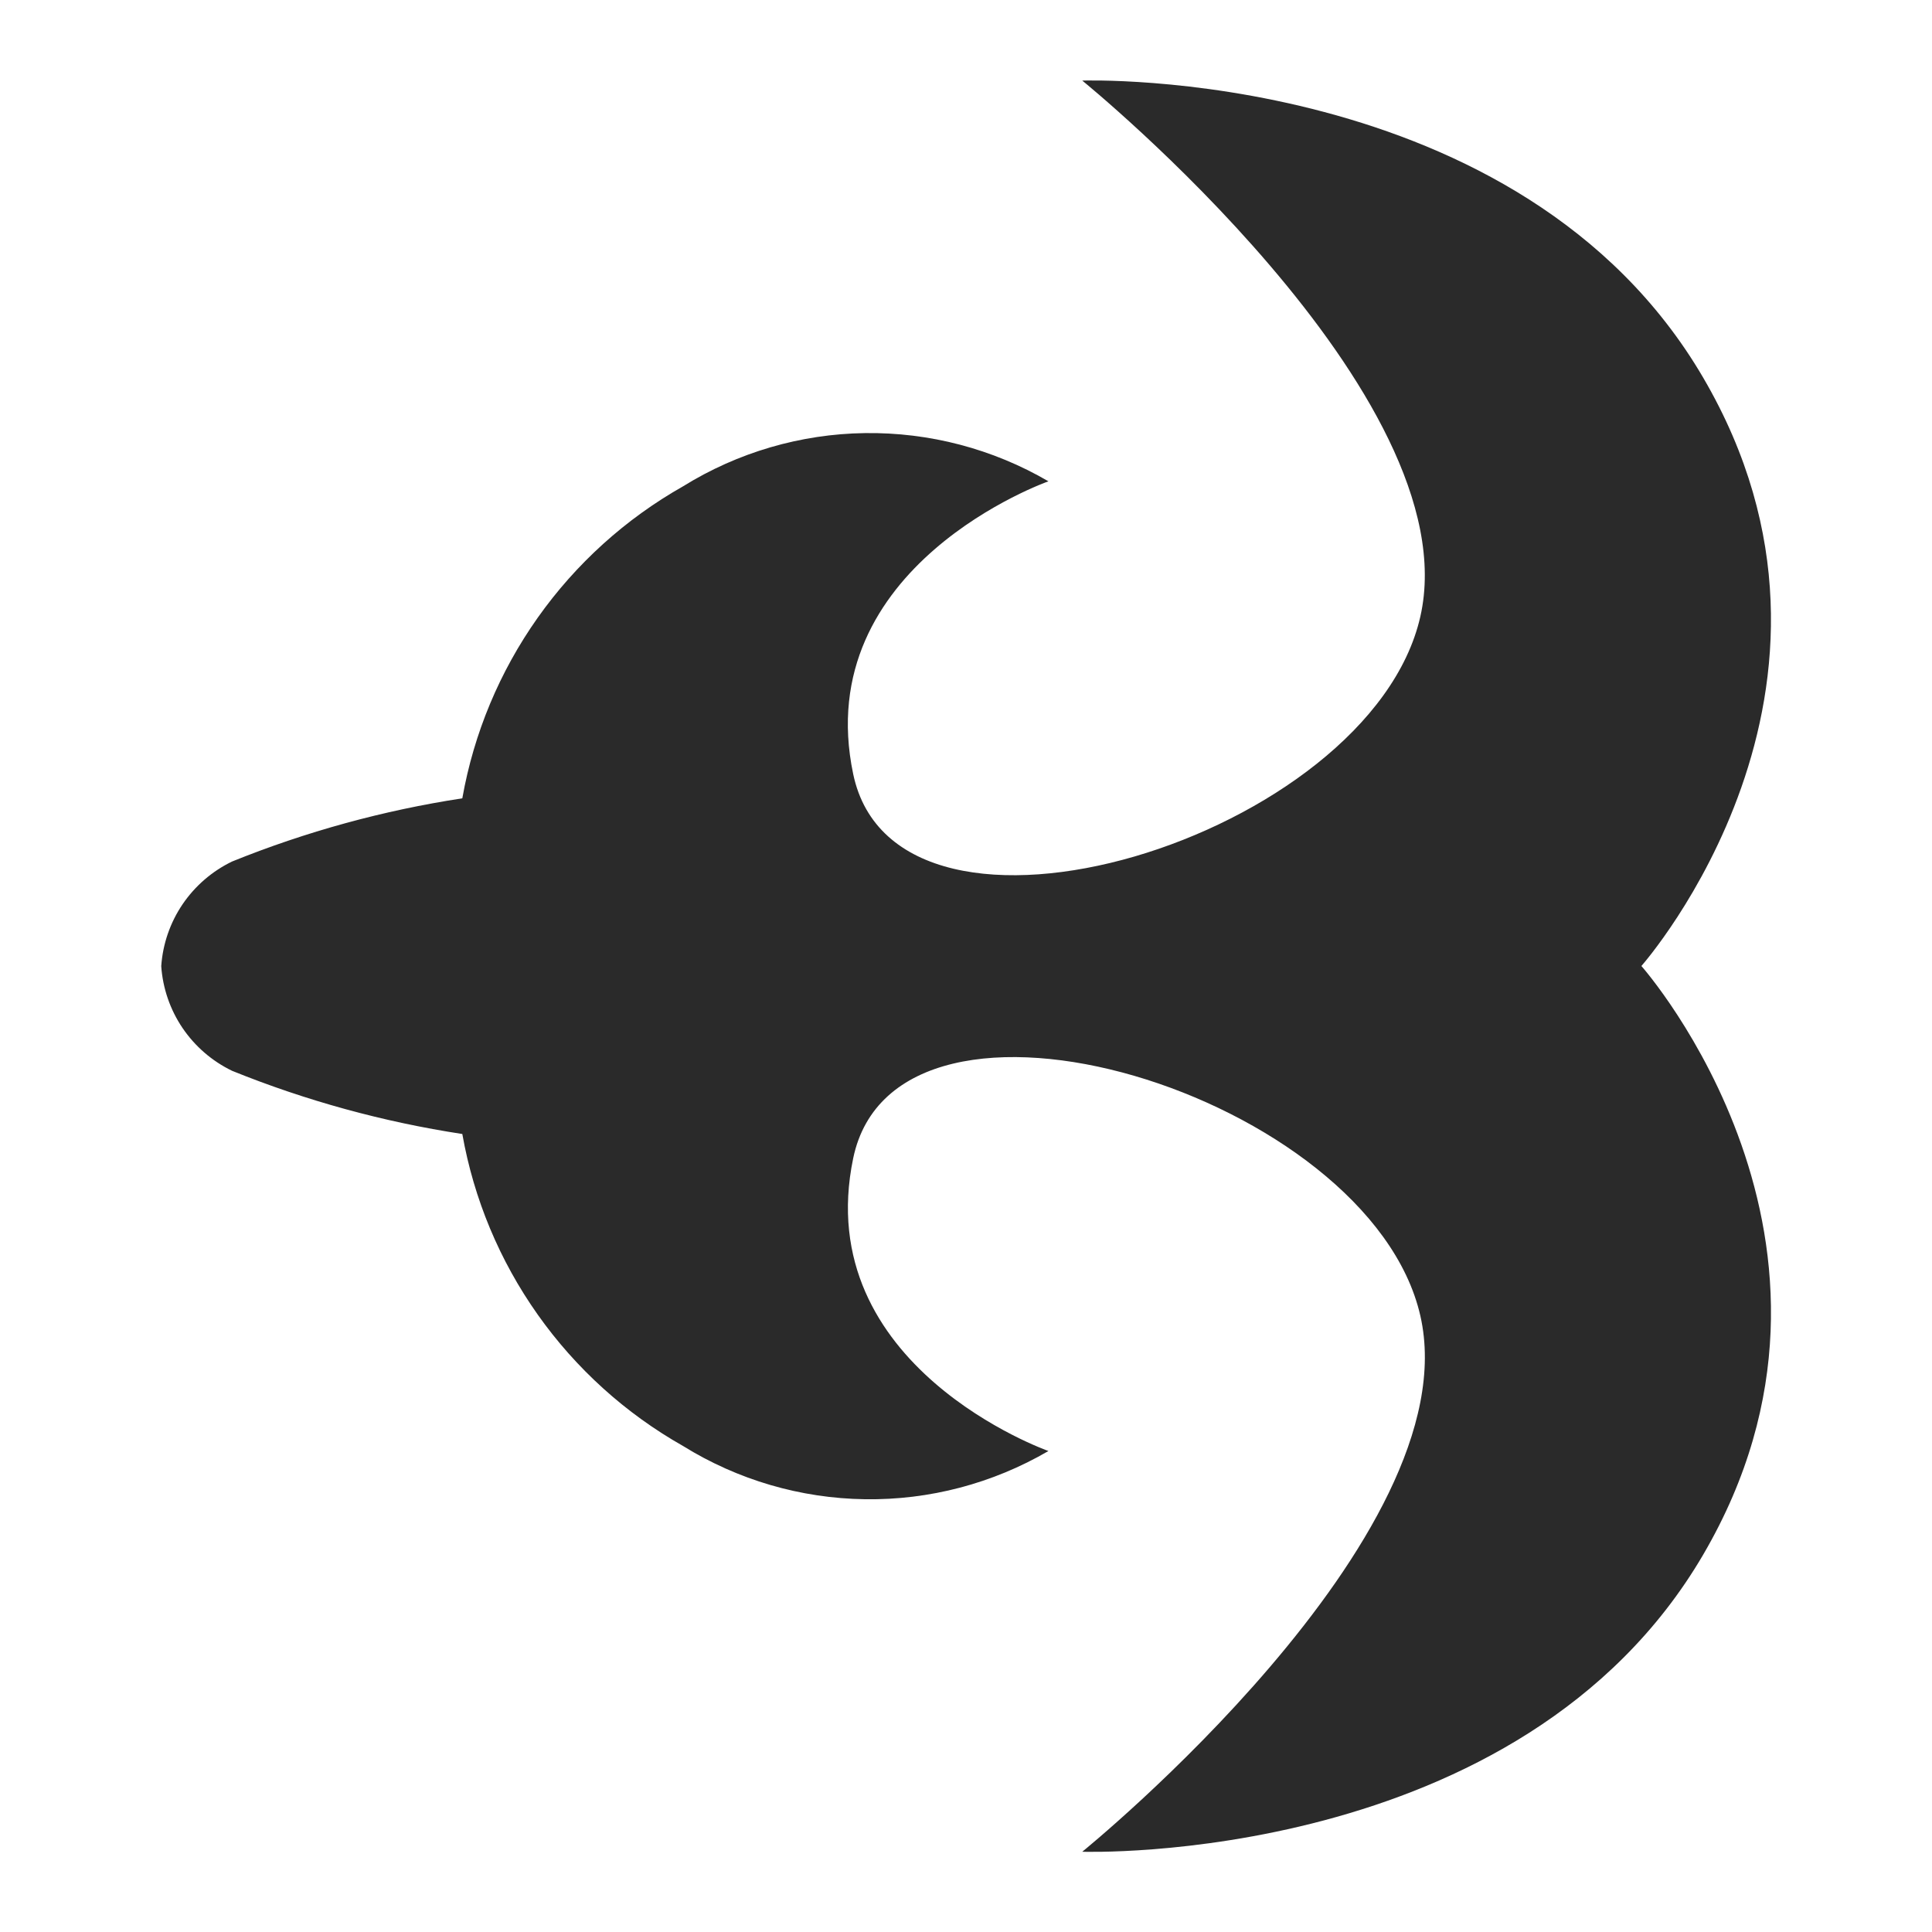 <svg width="24" height="24" viewBox="0 0 24 24" fill="none" xmlns="http://www.w3.org/2000/svg">
<path d="M20.39 12C20.416 11.97 23.417 8.555 21.158 4.692C18.89 0.812 13.444 1.001 13.444 1.001C13.444 1.001 18.267 4.913 17.644 7.659C17.021 10.405 11.144 12.21 10.599 9.617C10.054 7.024 13.024 5.979 13.024 5.979C12.333 5.576 11.545 5.369 10.745 5.38C9.945 5.391 9.164 5.62 8.484 6.042C7.77 6.446 7.154 7.003 6.68 7.673C6.206 8.343 5.886 9.109 5.743 9.917C4.762 10.067 3.803 10.33 2.883 10.702C2.635 10.822 2.423 11.005 2.268 11.233C2.113 11.462 2.022 11.727 2.003 12.002V12.002C2.022 12.277 2.113 12.542 2.268 12.771C2.423 12.999 2.635 13.182 2.883 13.302C3.803 13.674 4.762 13.937 5.743 14.087C5.886 14.895 6.206 15.661 6.68 16.331C7.154 17.001 7.77 17.558 8.484 17.962C9.164 18.384 9.945 18.613 10.745 18.624C11.545 18.636 12.333 18.428 13.024 18.025C13.024 18.025 10.058 16.98 10.599 14.387C11.14 11.794 17.017 13.599 17.644 16.345C18.271 19.091 13.444 23.003 13.444 23.003C13.444 23.003 18.89 23.192 21.158 19.312C23.417 15.445 20.417 12.03 20.39 12Z" fill="#2A2A2A"/>
</svg>
